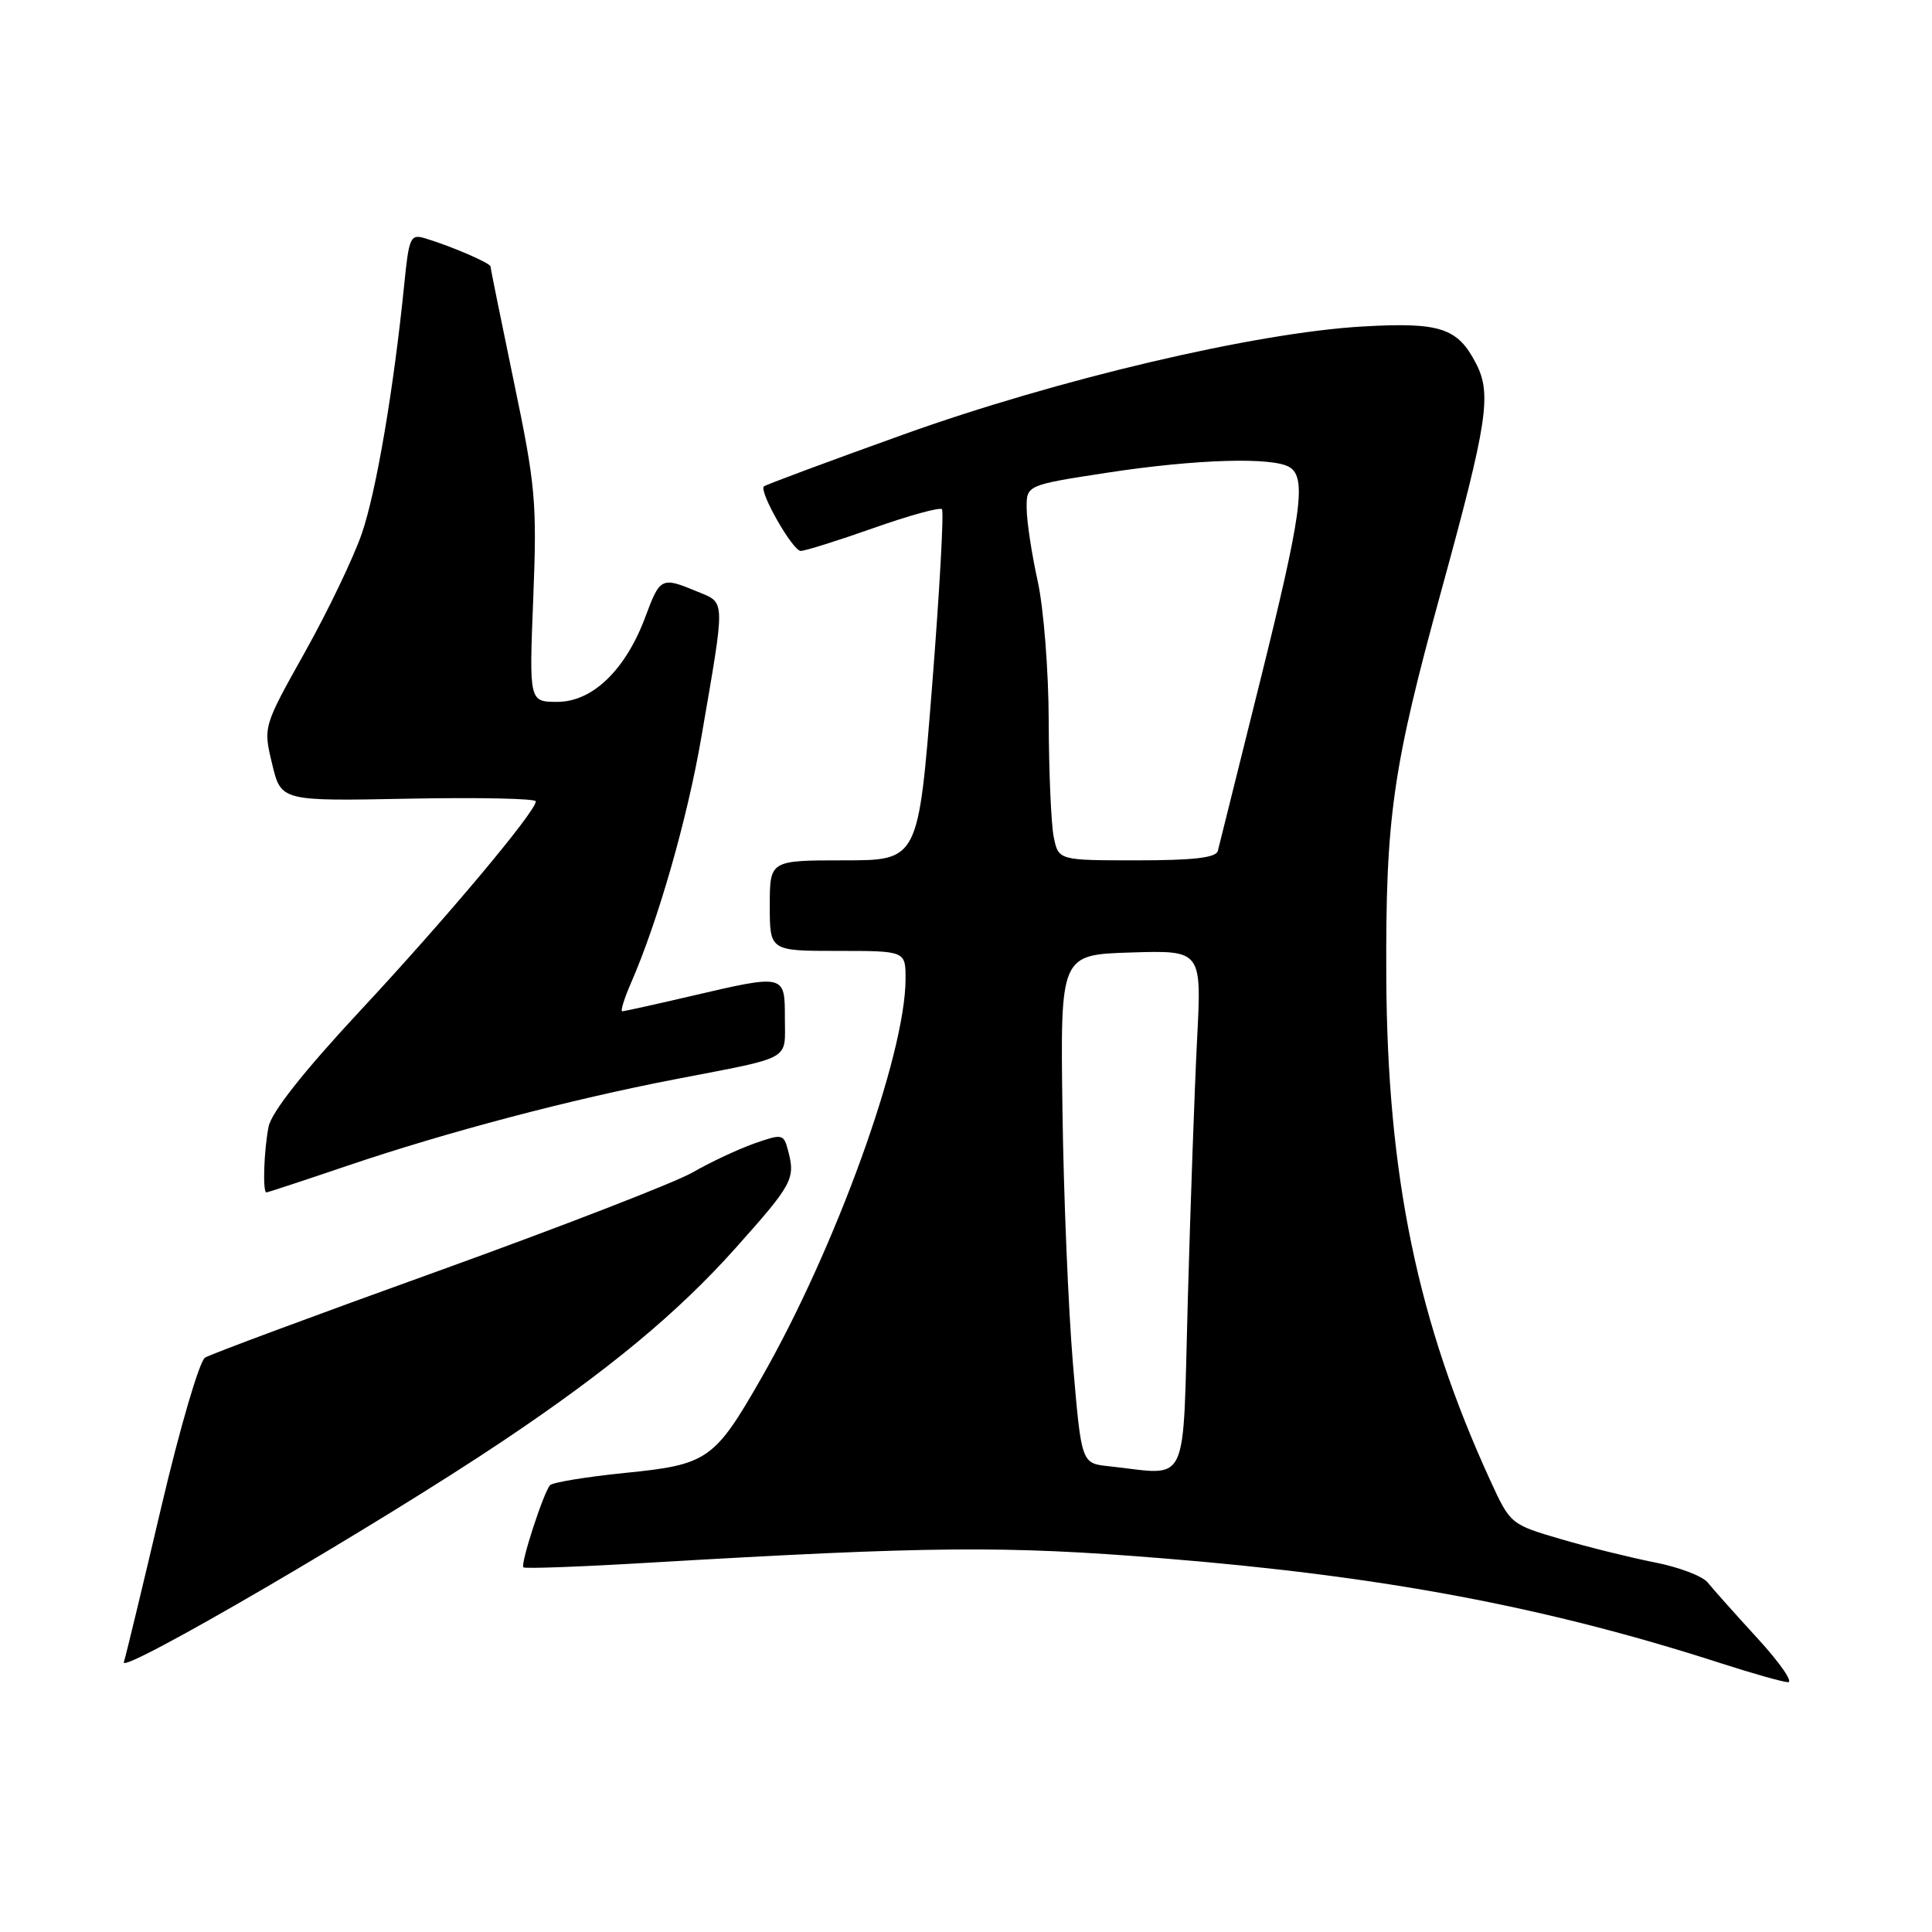 <?xml version="1.0" encoding="UTF-8" standalone="no"?>
<!DOCTYPE svg PUBLIC "-//W3C//DTD SVG 1.1//EN" "http://www.w3.org/Graphics/SVG/1.1/DTD/svg11.dtd" >
<svg xmlns="http://www.w3.org/2000/svg" xmlns:xlink="http://www.w3.org/1999/xlink" version="1.1" viewBox="0 0 256 256">
 <g >
 <path fill="currentColor"
d=" M 232.90 217.11 C 229.93 213.87 226.95 210.53 226.28 209.69 C 225.61 208.85 222.46 207.65 219.28 207.03 C 216.10 206.40 210.49 205.02 206.82 203.94 C 200.19 202.00 200.12 201.94 197.50 196.24 C 187.84 175.19 183.83 155.81 183.69 129.50 C 183.59 108.25 184.50 101.86 191.02 78.13 C 197.11 55.94 197.68 52.21 195.58 48.16 C 193.14 43.43 190.83 42.68 180.58 43.26 C 166.38 44.07 140.13 50.24 119.61 57.61 C 109.69 61.17 101.42 64.25 101.22 64.45 C 100.54 65.12 105.04 73.00 106.10 73.00 C 106.68 73.00 111.01 71.64 115.72 69.98 C 120.43 68.31 124.52 67.19 124.81 67.47 C 125.09 67.76 124.50 78.34 123.50 91.00 C 121.68 114.00 121.68 114.00 111.84 114.00 C 102.00 114.00 102.00 114.00 102.00 120.00 C 102.00 126.00 102.00 126.00 111.00 126.00 C 120.00 126.00 120.00 126.00 119.99 129.75 C 119.97 139.82 110.72 165.40 100.87 182.62 C 94.67 193.45 93.77 194.08 82.81 195.17 C 77.69 195.69 73.22 196.42 72.88 196.80 C 72.01 197.79 68.93 207.27 69.35 207.68 C 69.54 207.88 77.08 207.60 86.10 207.06 C 123.24 204.88 133.14 204.79 154.00 206.48 C 183.19 208.83 204.78 212.89 228.00 220.38 C 232.12 221.71 236.13 222.85 236.90 222.90 C 237.67 222.96 235.87 220.35 232.90 217.11 Z  M 66.65 190.93 C 80.68 181.53 89.84 173.92 97.49 165.35 C 105.10 156.82 105.43 156.20 104.39 152.33 C 103.83 150.26 103.63 150.22 99.91 151.53 C 97.77 152.29 94.10 154.01 91.76 155.36 C 89.42 156.70 74.22 162.59 58.00 168.44 C 41.77 174.28 27.90 179.44 27.17 179.89 C 26.43 180.35 23.83 189.22 21.39 199.61 C 18.95 210.00 16.71 219.29 16.41 220.25 C 15.86 222.00 50.19 201.97 66.65 190.93 Z  M 46.05 154.46 C 59.33 149.97 75.46 145.71 89.50 143.00 C 105.17 139.97 104.00 140.62 104.00 134.93 C 104.00 129.06 104.05 129.07 91.50 132.00 C 86.78 133.10 82.71 134.00 82.45 134.00 C 82.19 134.00 82.71 132.31 83.61 130.25 C 87.20 122.02 91.06 108.54 92.91 97.81 C 96.15 78.98 96.18 79.97 92.38 78.38 C 87.64 76.41 87.46 76.50 85.51 81.75 C 82.90 88.76 78.51 93.00 73.86 93.00 C 70.11 93.00 70.11 93.00 70.66 79.25 C 71.16 66.54 70.97 64.37 68.10 50.63 C 66.40 42.45 65.00 35.56 65.00 35.32 C 65.00 34.87 59.92 32.67 56.37 31.59 C 54.38 30.98 54.19 31.40 53.56 37.72 C 52.15 51.67 49.87 65.05 47.95 70.68 C 46.85 73.88 43.46 80.95 40.41 86.40 C 34.87 96.30 34.87 96.30 36.06 101.23 C 37.24 106.16 37.24 106.16 54.12 105.83 C 63.41 105.65 71.00 105.81 71.00 106.18 C 71.00 107.53 59.11 121.71 47.74 133.91 C 40.22 141.99 35.98 147.36 35.59 149.29 C 34.97 152.40 34.78 158.00 35.30 158.00 C 35.47 158.00 40.31 156.41 46.05 154.46 Z  M 146.90 194.28 C 143.29 193.90 143.29 193.90 142.17 180.70 C 141.56 173.44 140.93 158.28 140.78 147.00 C 140.50 126.50 140.50 126.50 149.86 126.21 C 159.23 125.92 159.23 125.92 158.62 137.71 C 158.29 144.19 157.74 159.74 157.39 172.25 C 156.68 197.70 157.76 195.44 146.90 194.28 Z  M 139.62 110.88 C 139.28 109.16 138.98 102.29 138.96 95.62 C 138.95 88.95 138.29 80.58 137.50 77.00 C 136.71 73.42 136.05 69.10 136.04 67.39 C 136.00 64.28 136.00 64.28 146.75 62.63 C 158.52 60.83 168.71 60.53 170.90 61.92 C 173.15 63.34 172.47 68.14 166.91 90.50 C 164.03 102.05 161.54 112.06 161.37 112.75 C 161.15 113.65 158.15 114.00 150.66 114.00 C 140.25 114.00 140.25 114.00 139.62 110.88 Z "/>
</g>
</svg>